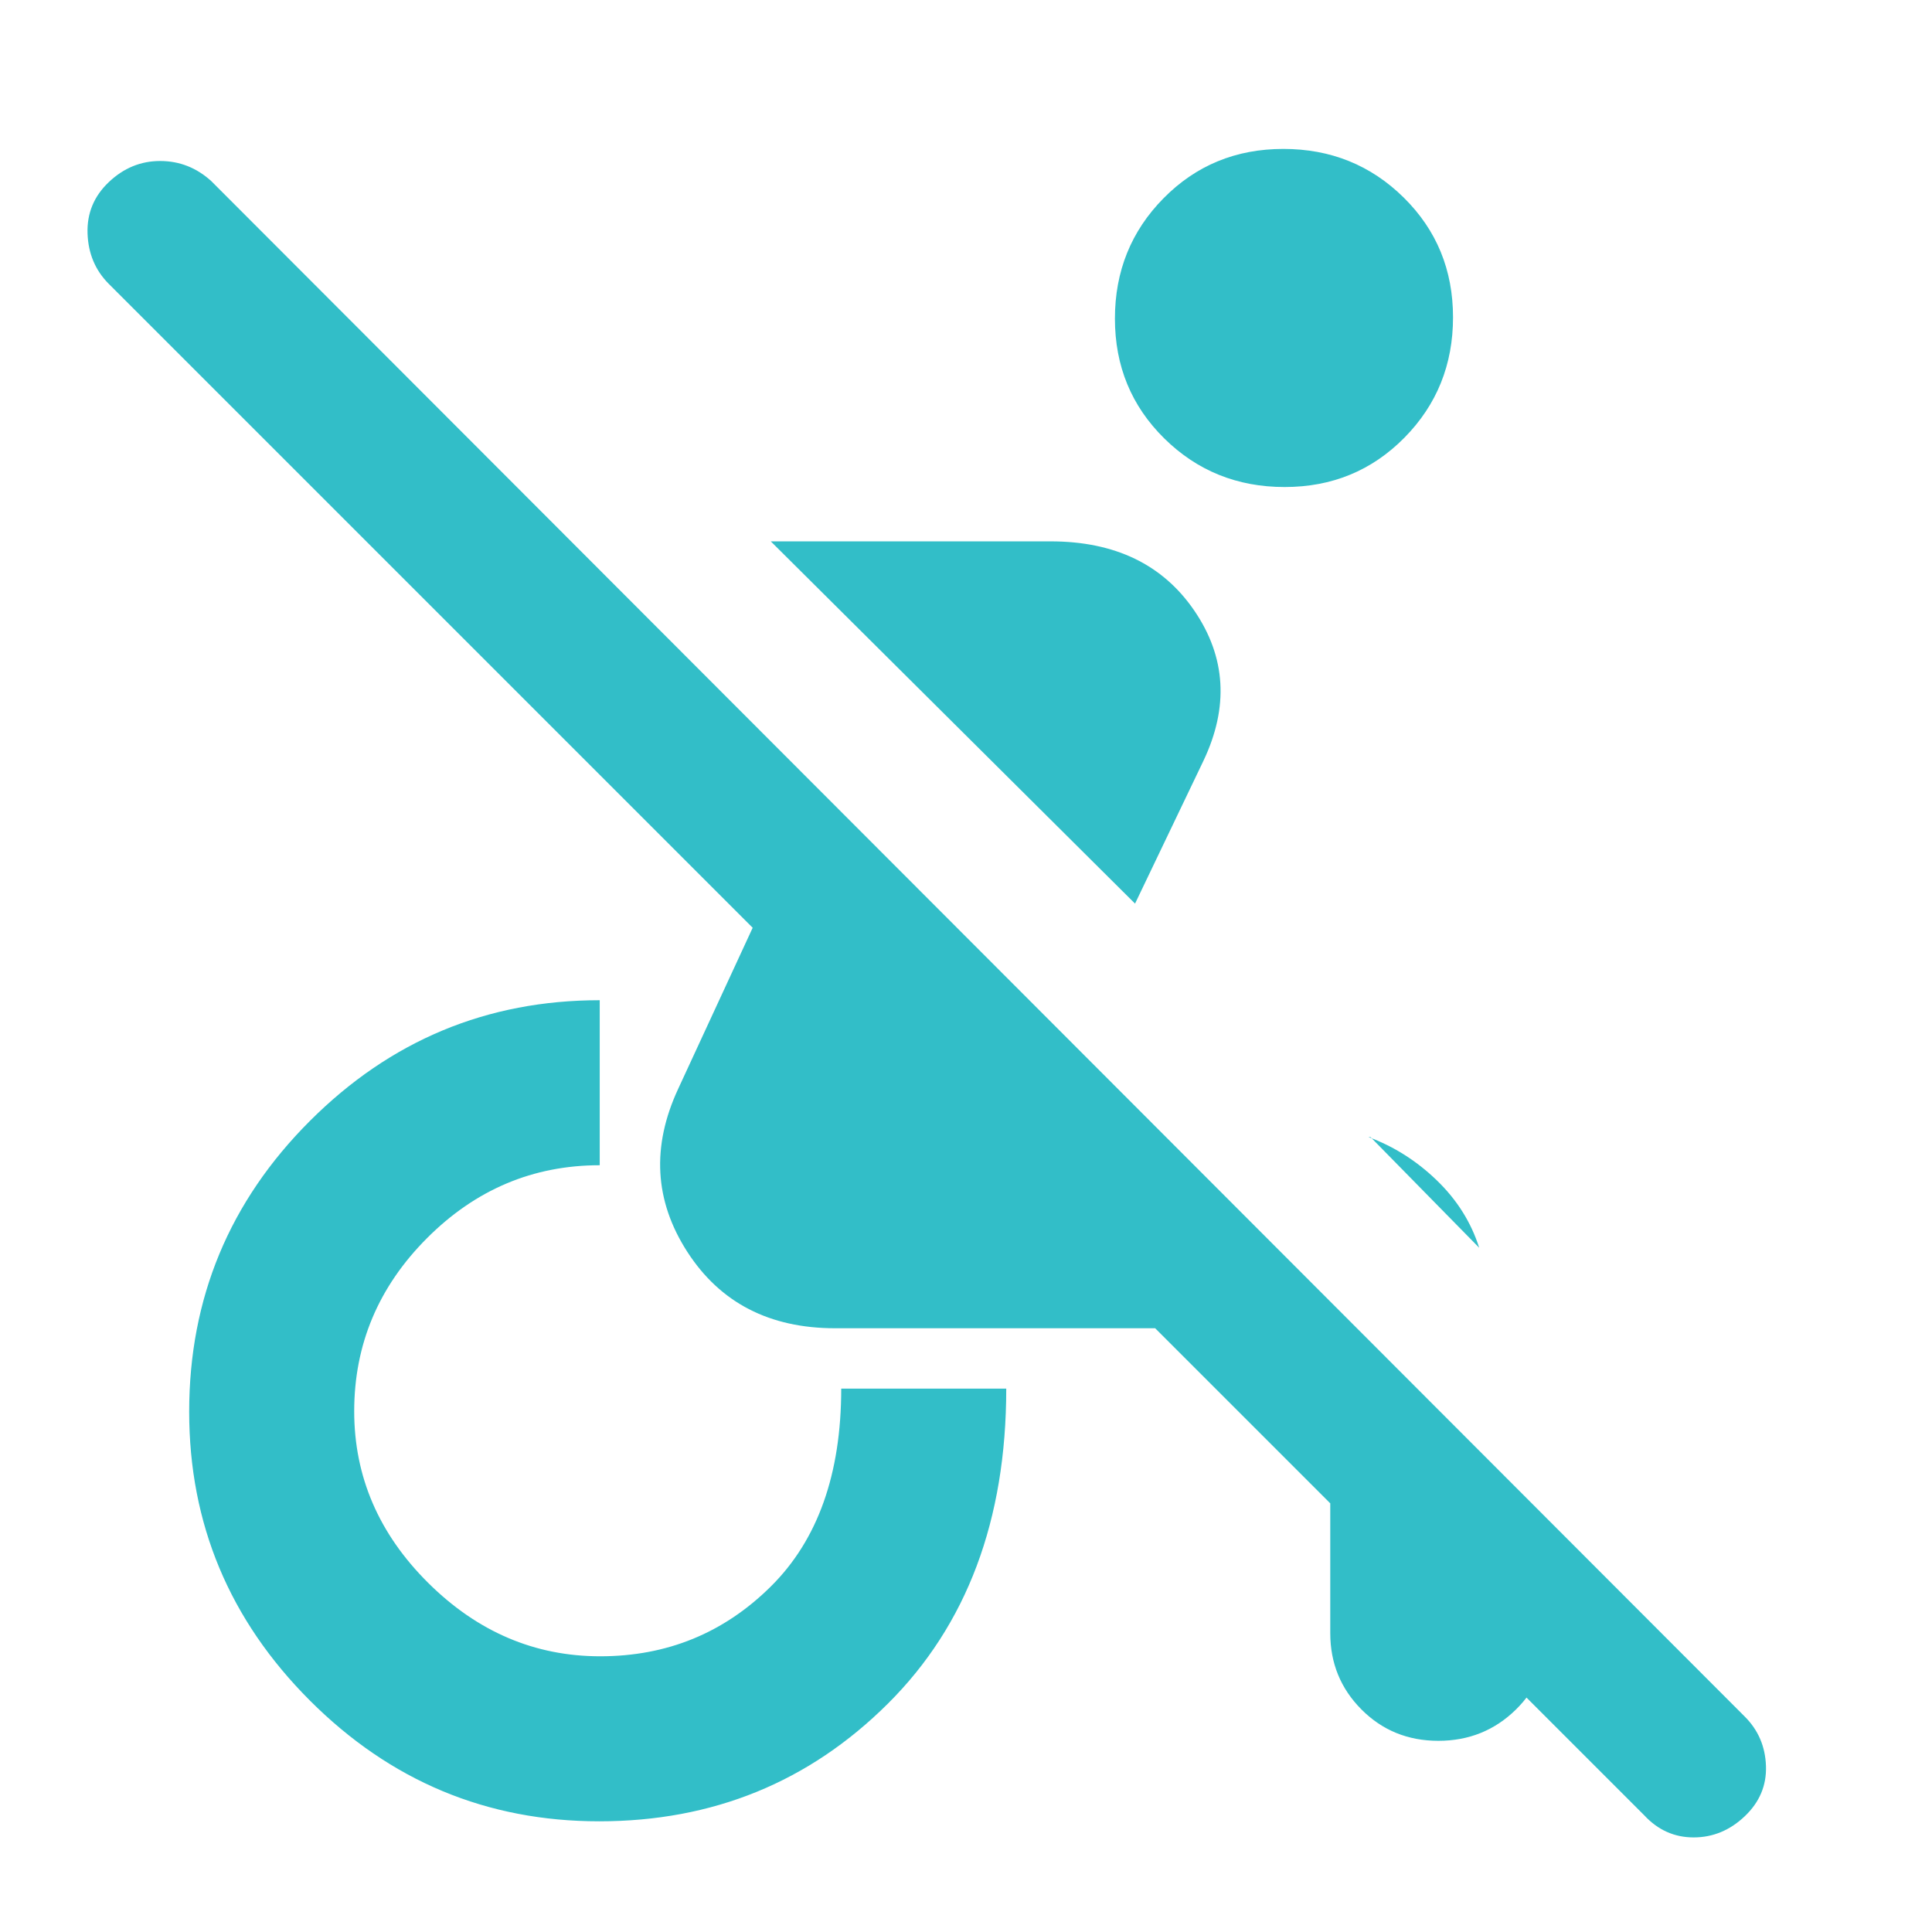 <svg xmlns="http://www.w3.org/2000/svg" height="48" viewBox="0 -960 960 960" width="48"><path fill="rgb(50, 190, 200)" d="m817-58-91-91h43q0 23.04-15.8 38.52Q737.39-95 714.7-95q-22.7 0-38.2-15.58Q661-126.15 661-148.5V-213l-87-87H415q-49 0-73.5-38t-4.5-81l37-80L54-819q-10-10.07-10.5-25.03Q43-859 54.05-869.5 65.11-880 79.55-880 94-880 105-870l762 763q10 10 10.5 24.5t-10.55 25Q855.89-47 841.55-47 827.2-47 817-58Zm-82-282-54-55h-1q18.94 7 33.97 21.53Q729-358.94 735-340ZM564-511 383-691h139q48 0 71.5 34.5T598-582l-34 71ZM297.72-55Q214-55 154-115T94-258.53q0-84.54 60-144.5Q214-463 298-463v82q-49.67 0-85.83 36.24-36.17 36.23-36.17 86 0 48.76 36.74 85.26 36.73 36.5 85.5 36.5Q348-137 383-171.67q35-34.66 35-98.33h82q0 98-58.78 156.5T297.72-55Zm340.61-663q-35.33 0-59.83-24.17-24.5-24.18-24.5-59.5 0-35.33 24.17-59.83 24.18-24.5 59.5-24.5 35.33 0 59.83 24.17 24.5 24.18 24.5 59.5 0 35.33-24.17 59.83-24.18 24.5-59.5 24.5Z"/></svg>